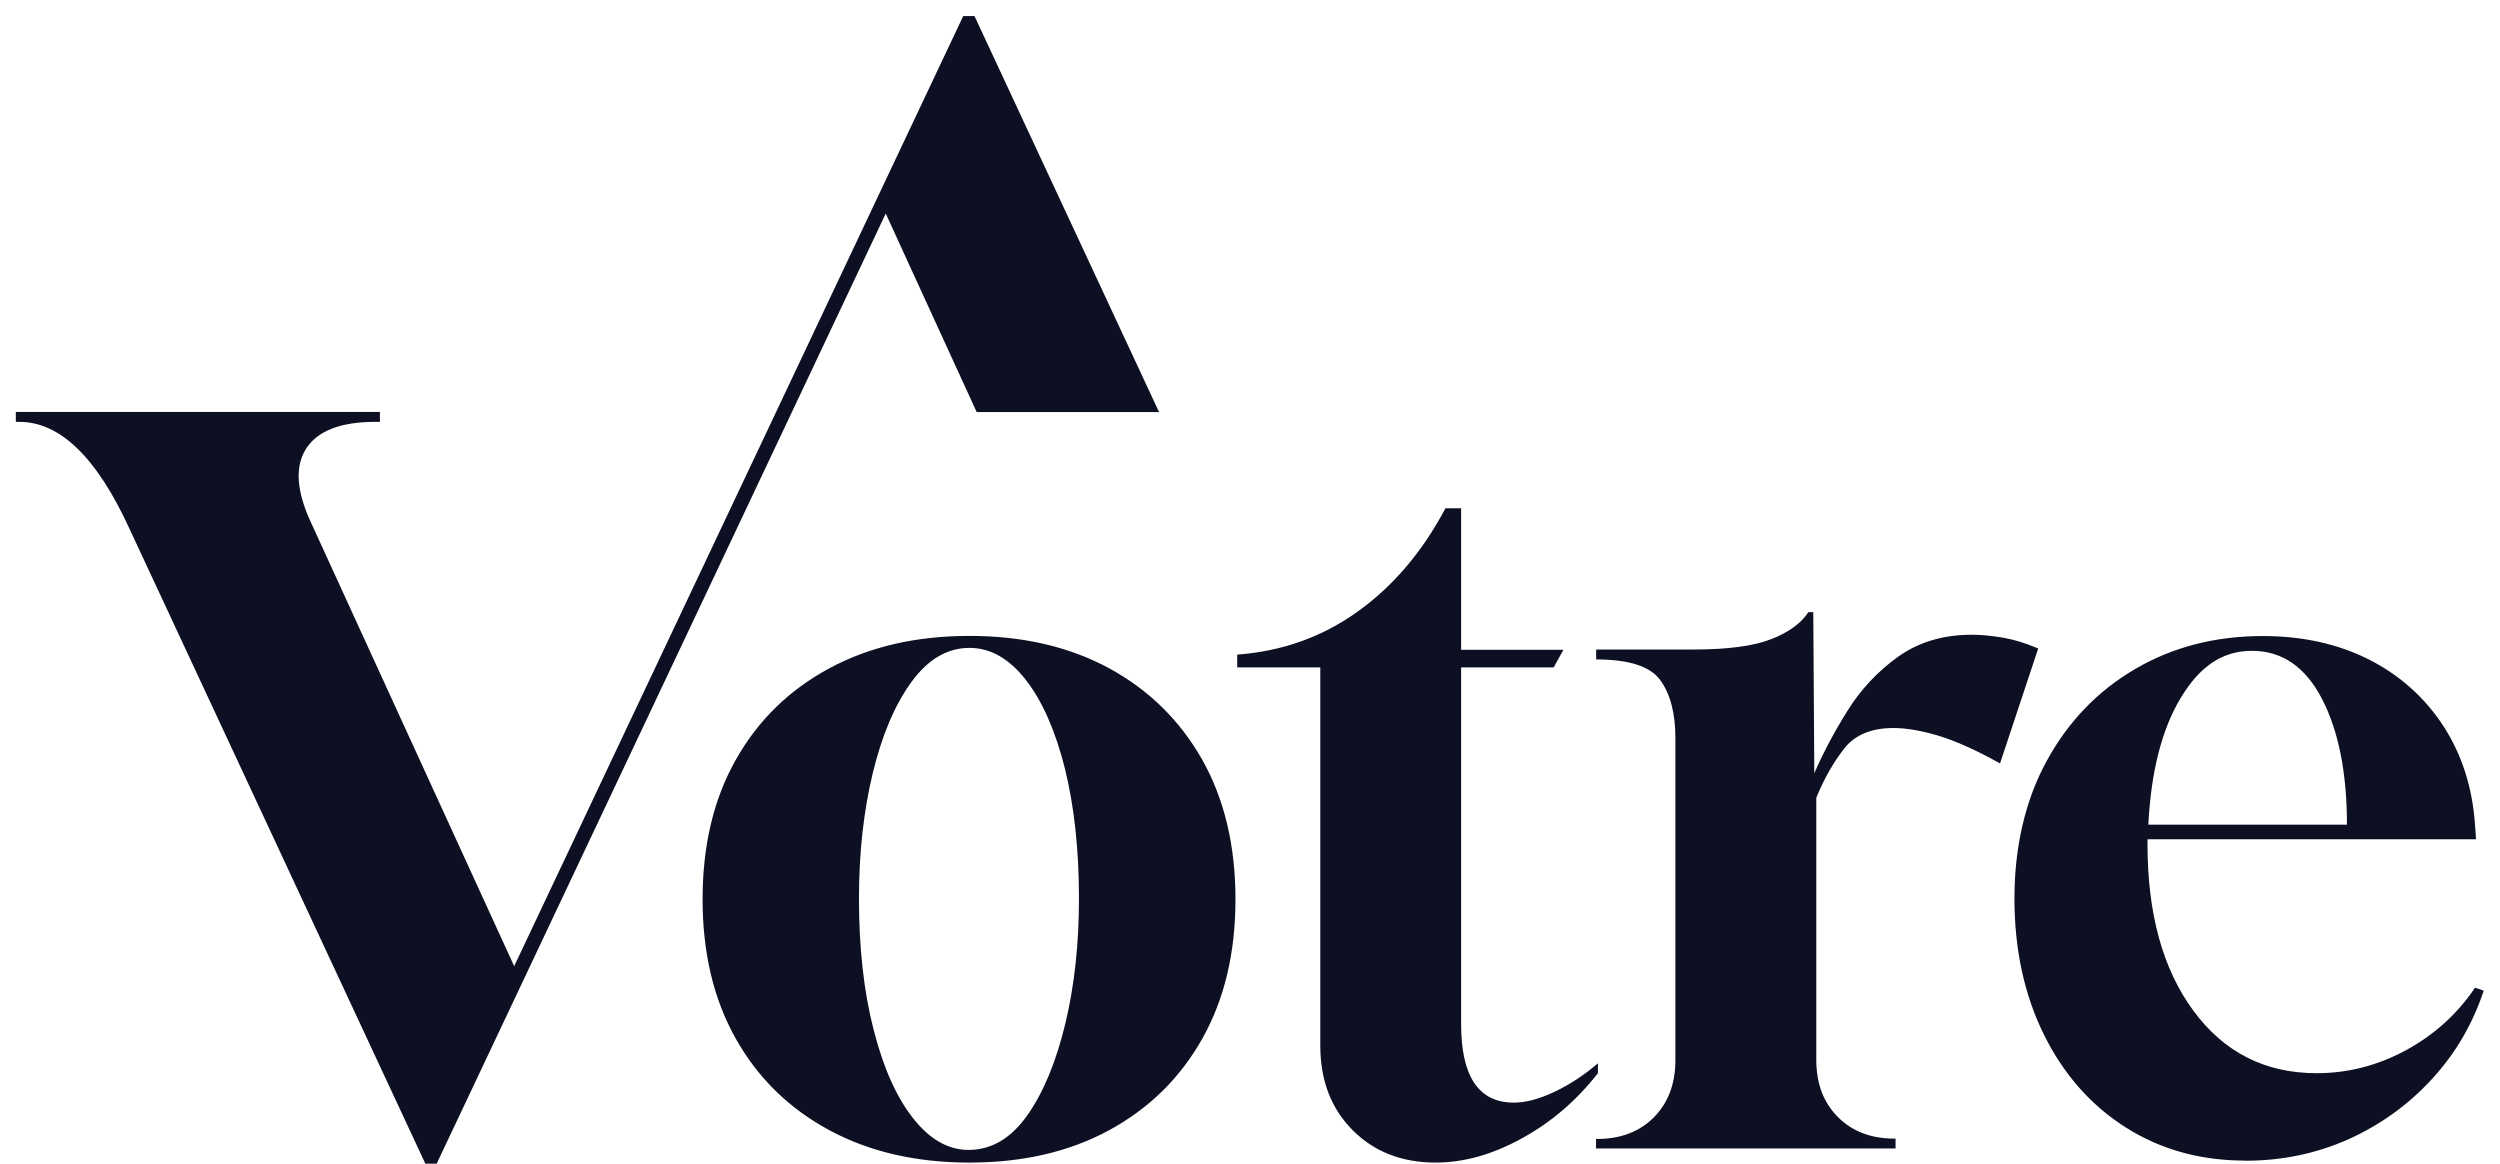 <svg
    fill="none"
    height="27"
    viewBox="0 0 58 27"
    width="58"
    xmlns="http://www.w3.org/2000/svg"
>
    <path
    d="M22.491 26.972C21.253 26.972 20.167 26.721 19.238 26.219C18.307 25.717 17.584 25.01 17.071 24.099C16.558 23.188 16.3 22.11 16.3 20.863C16.3 19.616 16.555 18.538 17.071 17.626C17.584 16.715 18.307 16.008 19.238 15.506C20.167 15.004 21.253 14.753 22.491 14.753C23.729 14.753 24.812 15.004 25.736 15.506C26.656 16.008 27.376 16.715 27.892 17.626C28.405 18.538 28.663 19.616 28.663 20.863C28.663 22.11 28.405 23.188 27.892 24.099C27.378 25.01 26.659 25.717 25.736 26.219C24.812 26.721 23.732 26.972 22.491 26.972ZM22.469 26.678C22.999 26.678 23.452 26.413 23.829 25.881C24.207 25.349 24.5 24.639 24.715 23.75C24.929 22.86 25.032 21.891 25.032 20.843C25.032 19.703 24.921 18.699 24.704 17.823C24.484 16.95 24.183 16.265 23.797 15.771C23.411 15.277 22.977 15.031 22.491 15.031C21.978 15.031 21.527 15.296 21.141 15.828C20.756 16.36 20.457 17.067 20.245 17.948C20.034 18.83 19.928 19.796 19.928 20.843C19.928 21.998 20.042 23.018 20.27 23.897C20.495 24.778 20.802 25.463 21.188 25.949C21.573 26.435 21.999 26.678 22.469 26.678ZM33.308 26.972C32.524 26.972 31.878 26.721 31.381 26.219C30.881 25.717 30.631 25.065 30.631 24.26V15.484H28.703V15.187C29.746 15.11 30.68 14.777 31.503 14.185C32.328 13.593 33.004 12.794 33.534 11.792H33.898V15.075H36.271L36.045 15.484H33.898V23.758C33.898 24.975 34.305 25.581 35.122 25.581C35.394 25.581 35.709 25.499 36.064 25.33C36.417 25.163 36.754 24.942 37.072 24.669V24.898C36.572 25.537 35.983 26.042 35.301 26.413C34.623 26.787 33.955 26.972 33.306 26.972H33.308ZM37.028 26.653V26.424H37.053C37.596 26.424 38.036 26.257 38.37 25.922C38.701 25.586 38.869 25.147 38.869 24.598V17.122C38.869 16.543 38.75 16.095 38.516 15.776C38.283 15.457 37.786 15.299 37.031 15.299V15.069H39.276C40.078 15.069 40.683 14.99 41.09 14.829C41.498 14.671 41.785 14.461 41.954 14.202H42.068L42.092 17.94C42.288 17.484 42.54 17.007 42.852 16.505C43.162 16.003 43.556 15.582 44.031 15.239C44.509 14.898 45.079 14.726 45.744 14.726C45.969 14.726 46.211 14.75 46.469 14.794C46.727 14.838 46.999 14.922 47.286 15.045L46.401 17.711C45.858 17.408 45.383 17.195 44.984 17.072C44.582 16.952 44.232 16.89 43.93 16.89C43.417 16.89 43.034 17.048 42.785 17.367C42.535 17.686 42.32 18.066 42.138 18.505V24.59C42.138 25.139 42.304 25.578 42.638 25.913C42.969 26.249 43.409 26.416 43.955 26.416H43.977V26.645H37.036L37.028 26.653ZM52.09 26.926C51.044 26.926 50.118 26.667 49.309 26.151C48.5 25.635 47.87 24.918 47.417 23.998C46.963 23.078 46.735 22.025 46.735 20.841C46.735 19.657 46.985 18.562 47.485 17.651C47.984 16.739 48.668 16.027 49.537 15.52C50.406 15.012 51.392 14.756 52.497 14.756C53.42 14.756 54.24 14.938 54.96 15.301C55.676 15.664 56.252 16.18 56.684 16.84C57.113 17.501 57.36 18.265 57.42 19.13L57.444 19.471H49.822V19.585C49.822 21.195 50.175 22.483 50.887 23.449C51.598 24.415 52.551 24.898 53.746 24.898C54.471 24.898 55.163 24.721 55.82 24.364C56.477 24.006 57.012 23.523 57.42 22.915L57.623 22.983C57.365 23.758 56.966 24.443 56.42 25.035C55.877 25.627 55.234 26.091 54.493 26.427C53.751 26.759 52.95 26.929 52.09 26.929V26.926ZM49.844 19.133H54.449C54.449 17.932 54.256 16.96 53.871 16.215C53.485 15.471 52.942 15.099 52.247 15.099C51.552 15.099 51.031 15.465 50.591 16.194C50.154 16.922 49.904 17.902 49.841 19.133H49.844ZM22.61 0.372H22.347L11.929 22.415L7.231 12.158C6.878 11.413 6.835 10.832 7.098 10.414C7.364 9.997 7.899 9.787 8.708 9.787H8.814V9.557H0.367V9.787H0.446C1.396 9.787 2.249 10.616 3.006 12.272L9.868 26.997H10.131L20.549 4.954L22.659 9.56H26.89L22.608 0.372H22.61Z"
    fill="#0d0f23"
    />
</svg>